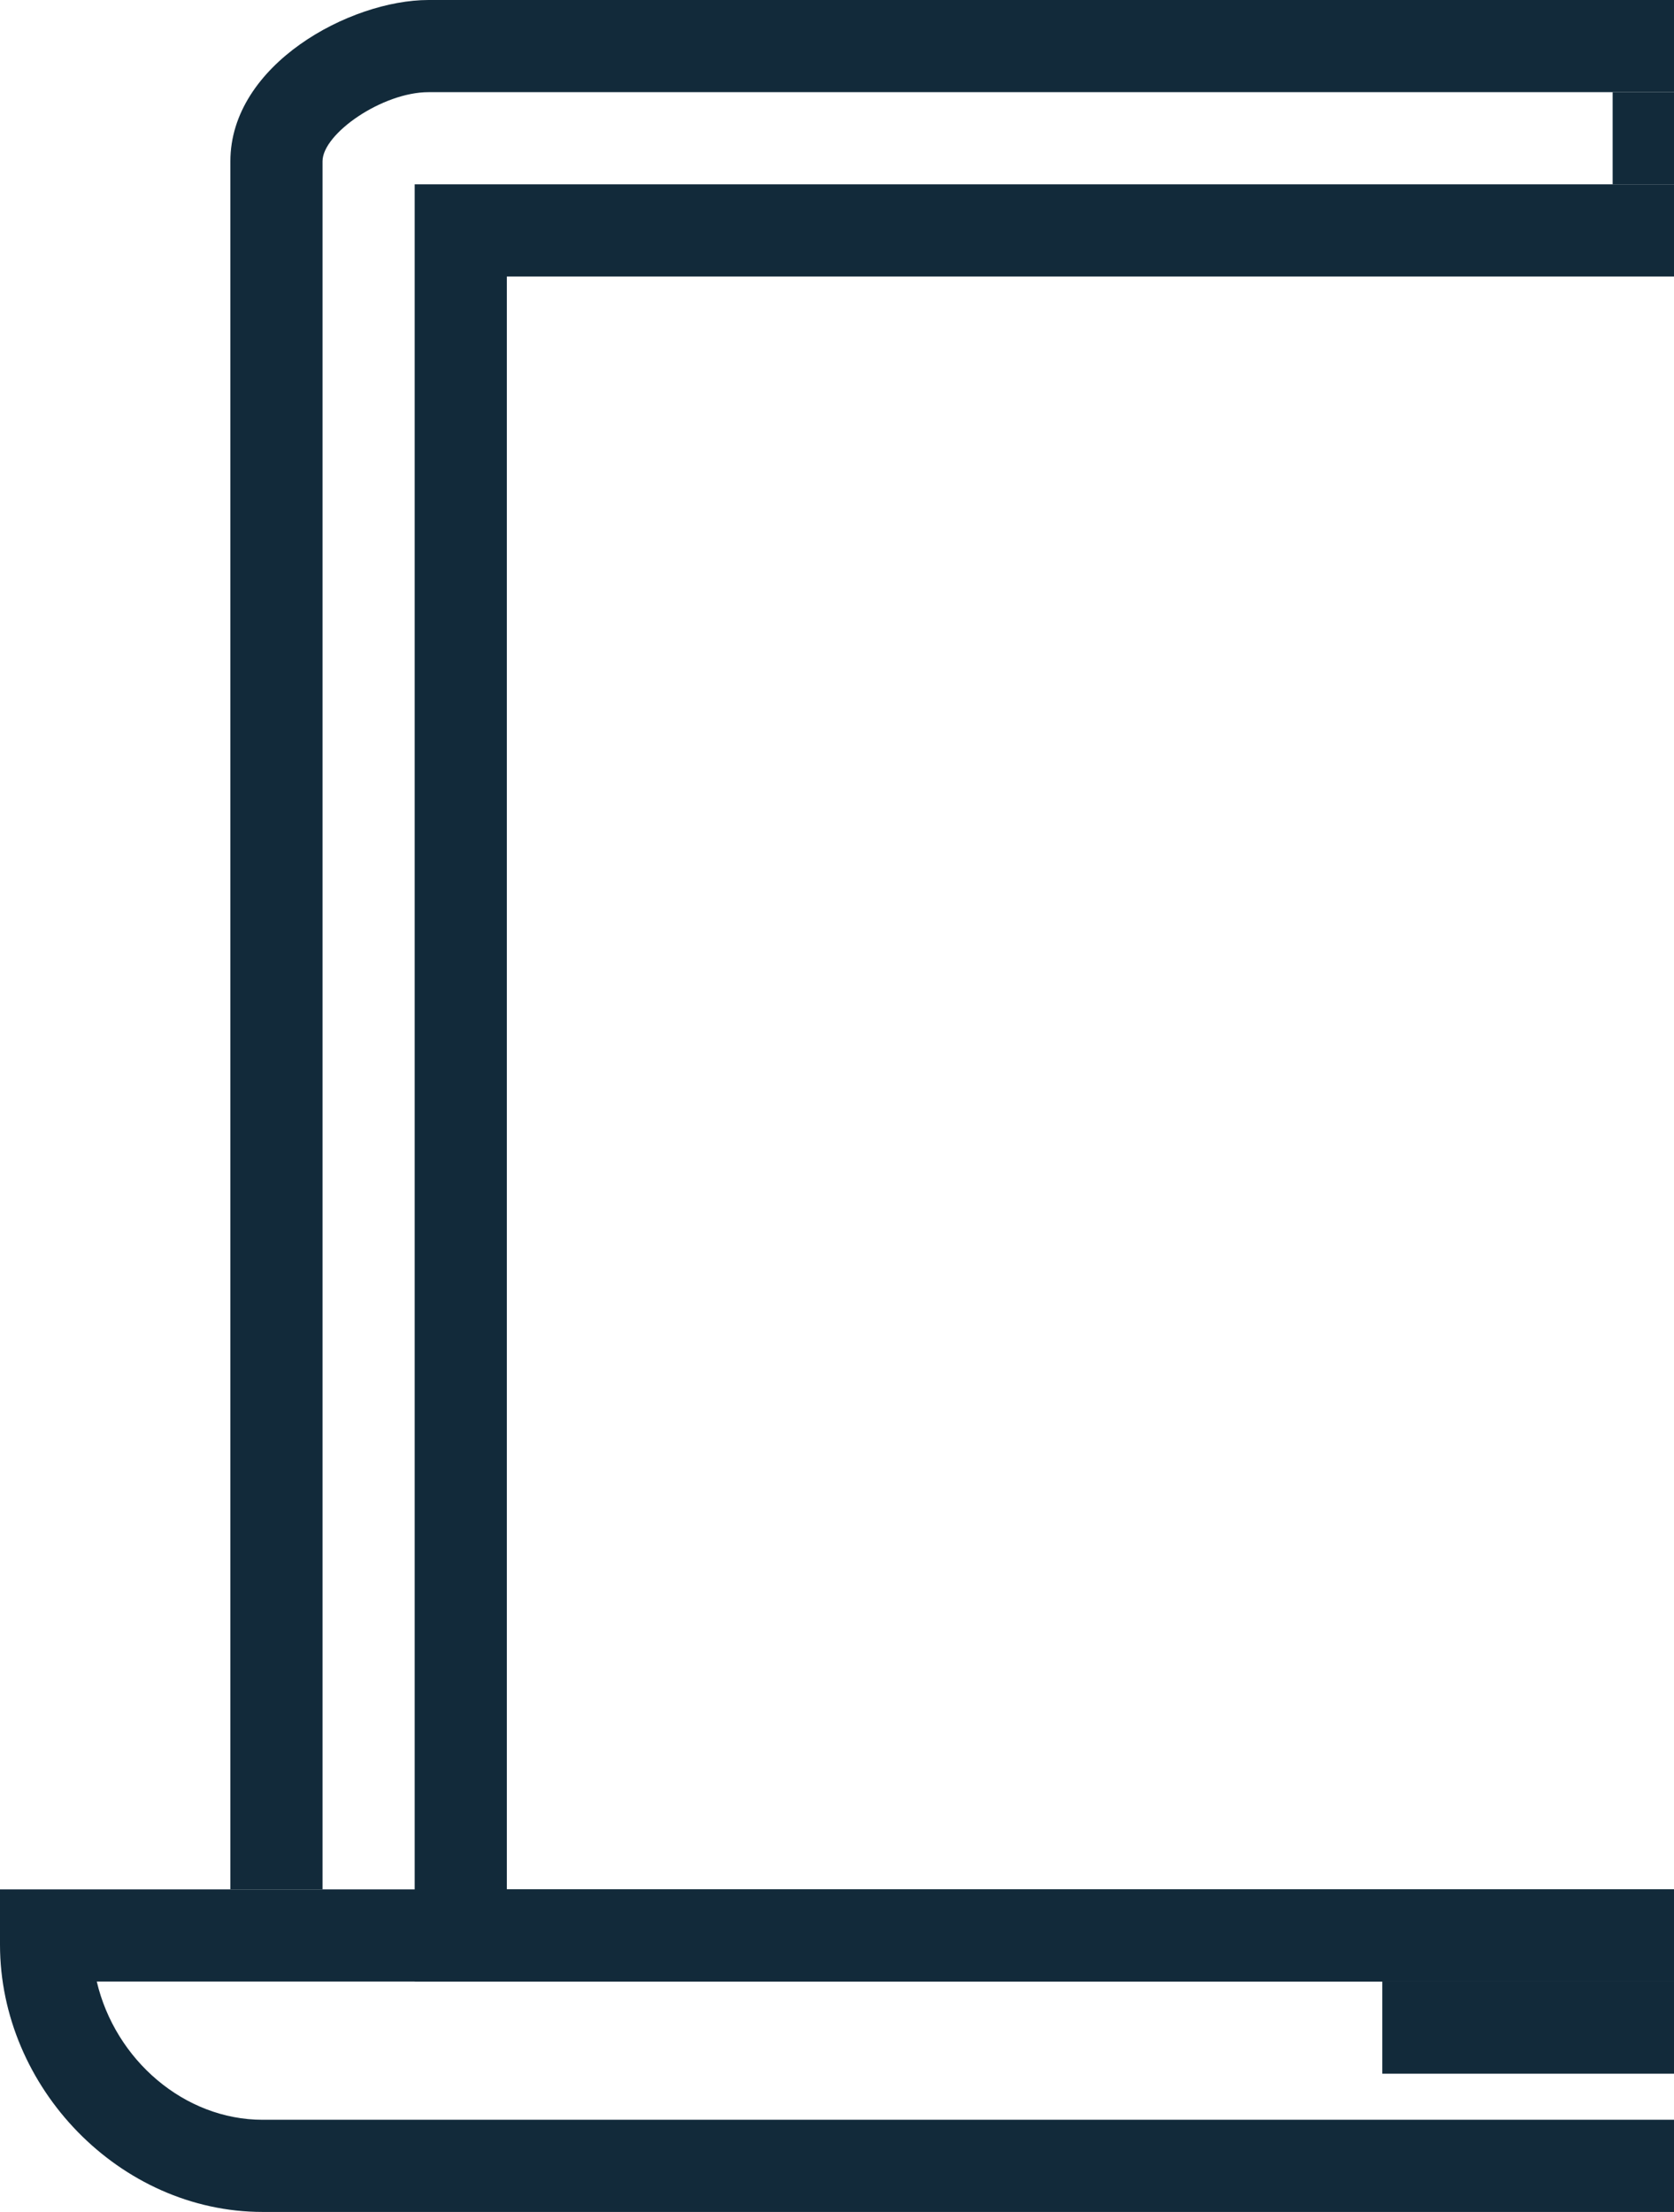 <svg width="548" height="724" viewBox="0 0 548 724" fill="none" xmlns="http://www.w3.org/2000/svg">
<path d="M1010.58 618.417H980.417V58.825C980.417 43.742 966.842 30.167 951.758 30.167H140.275C125.192 30.167 105.583 43.742 105.583 52.792V618.417H75.417V52.792C75.417 21.117 114.633 0 140.275 0H951.758C983.433 0 1010.58 27.15 1010.58 58.825V618.417Z" fill="#122A3A"/>
<path d="M1000.03 724H85.975C39.217 724 0 683.275 0 636.517V618.417H1086V636.517C1086 683.275 1046.78 724 1000.03 724ZM31.675 648.583C37.708 674.225 60.333 693.833 85.975 693.833H1001.53C1027.18 693.833 1049.8 674.225 1055.83 648.583H31.675Z" fill="#122A3A"/>
<path d="M950.25 648.583H135.75V60.333H950.25V648.583ZM165.917 618.417H920.083V90.5H165.917V618.417Z" fill="#122A3A"/>
<path d="M558.083 30.167H527.917V60.333H558.083V30.167Z" fill="#122A3A"/>
<path d="M633.5 648.583H452.5V678.75H633.5V648.583Z" fill="#122A3A"/>
</svg>
